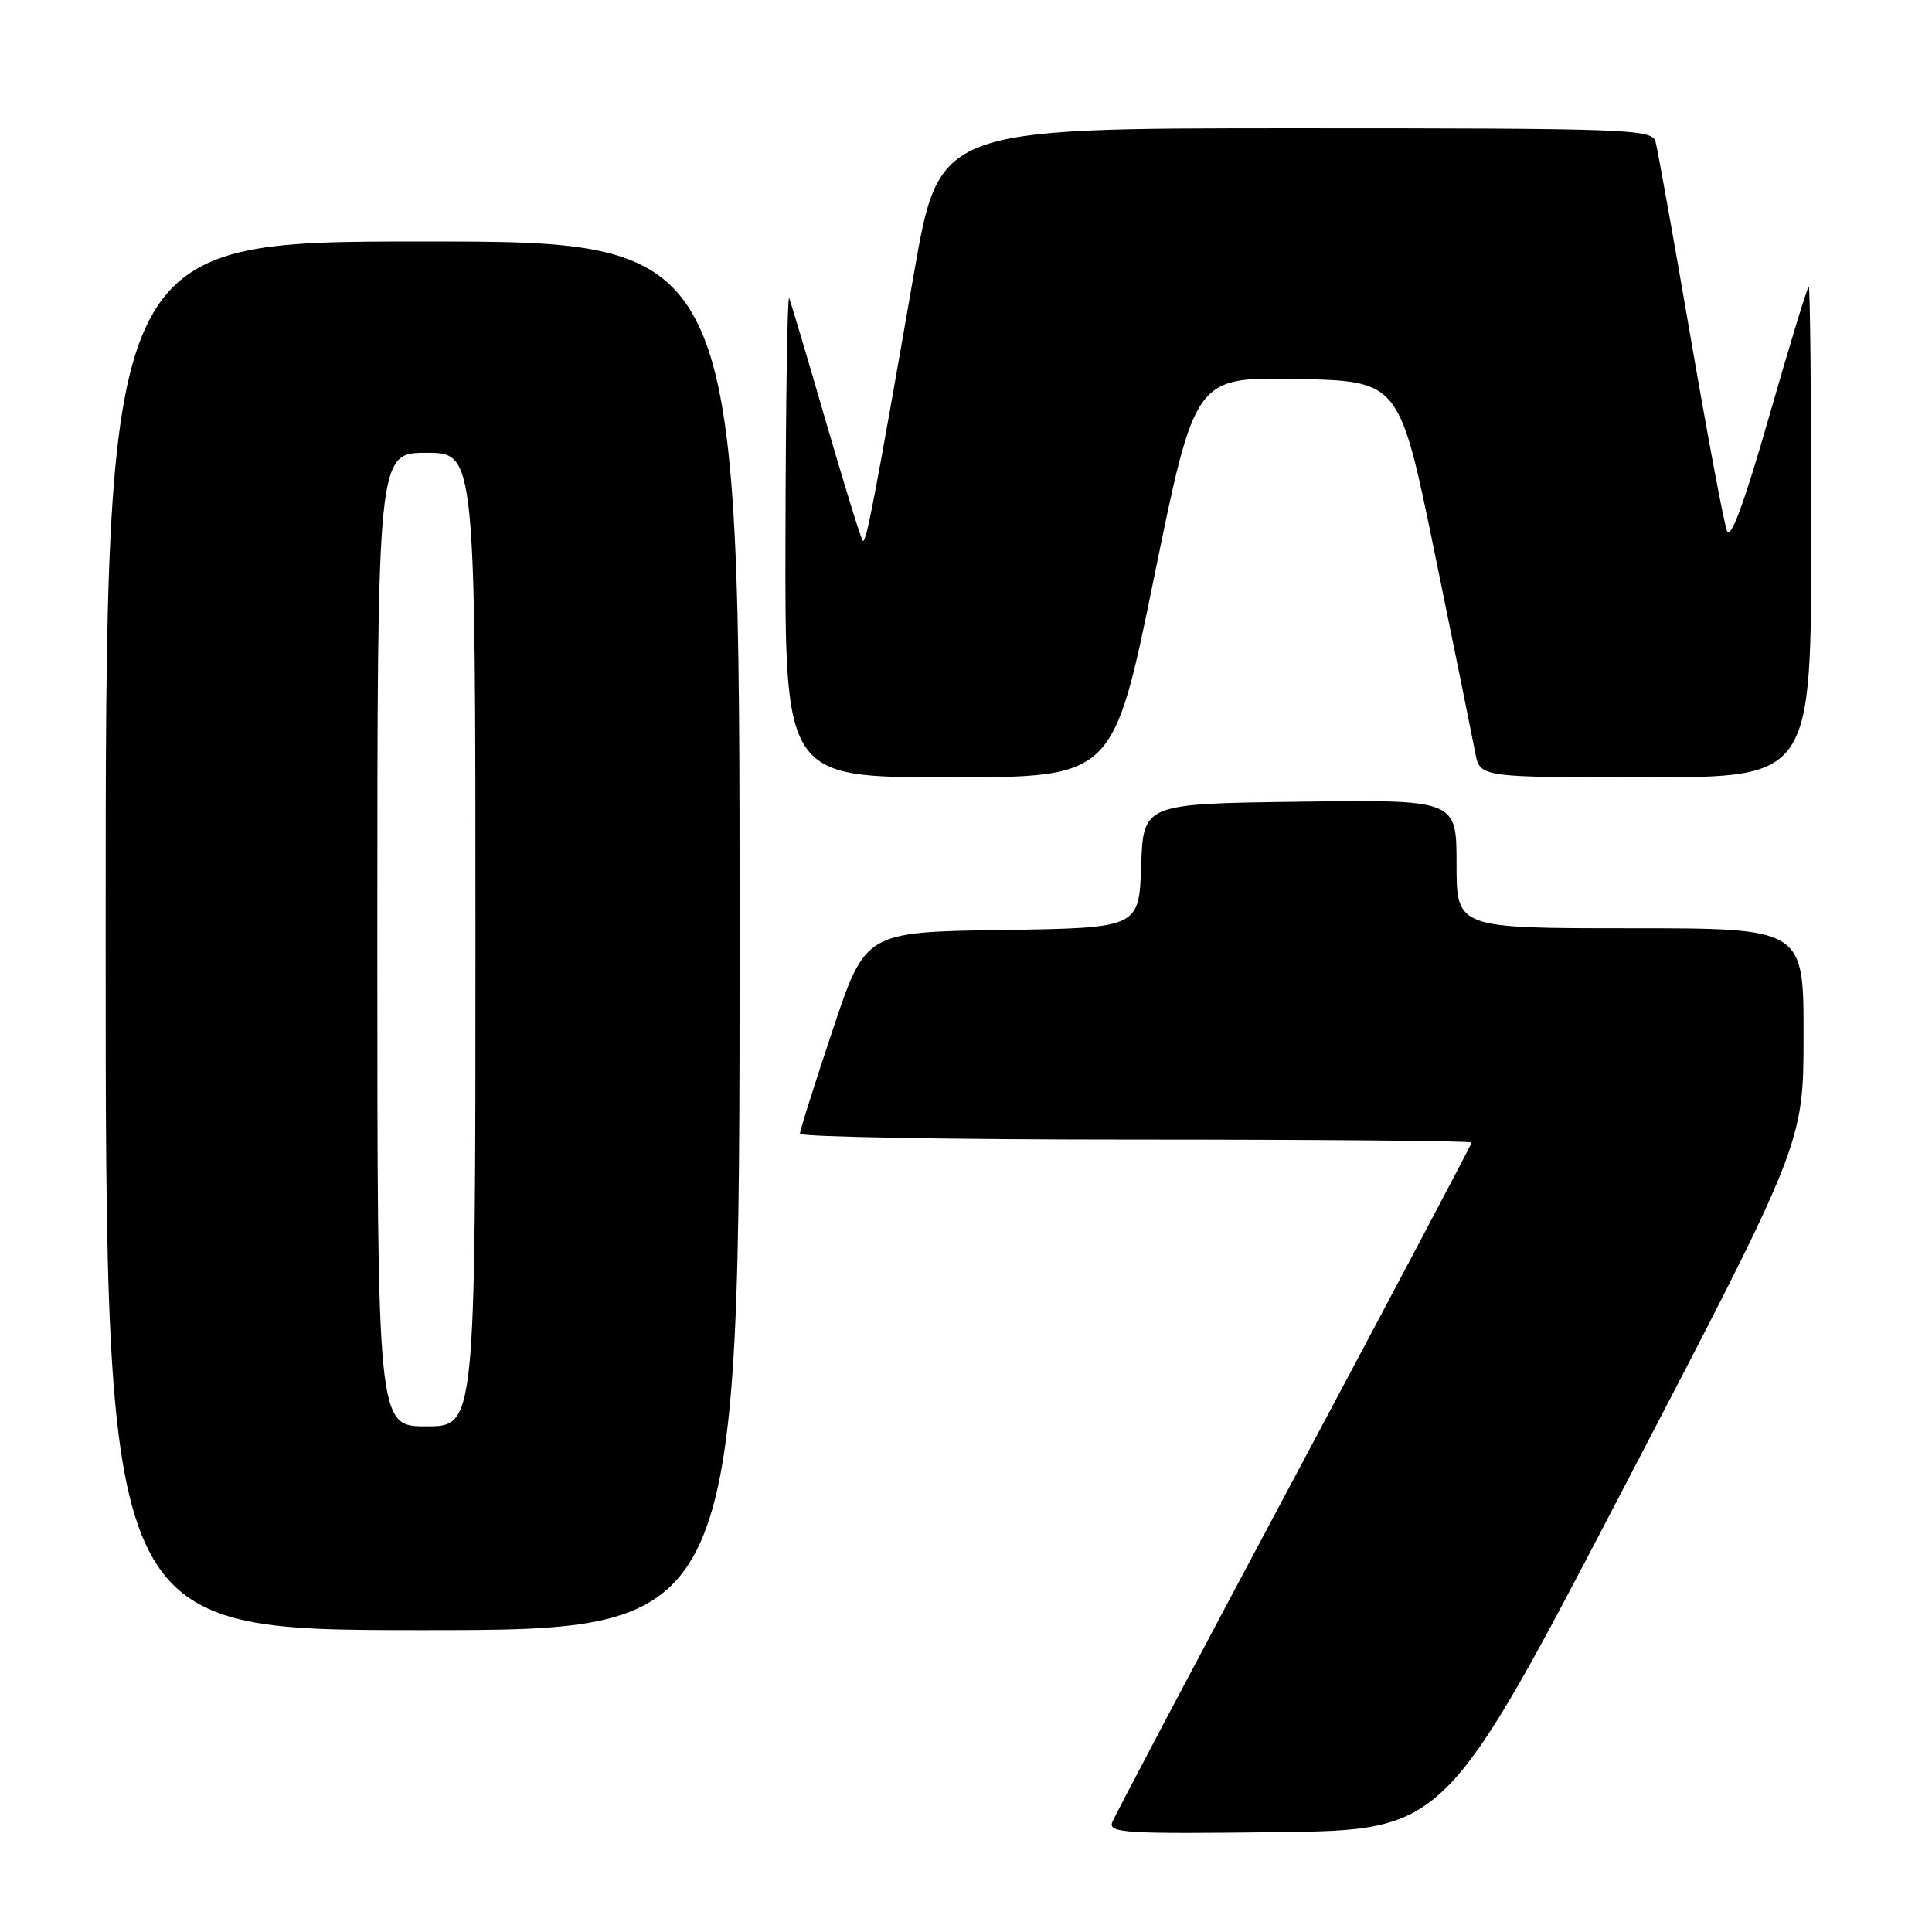 <?xml version="1.0" encoding="UTF-8" standalone="no"?>
<!DOCTYPE svg PUBLIC "-//W3C//DTD SVG 1.1//EN" "http://www.w3.org/Graphics/SVG/1.1/DTD/svg11.dtd" >
<svg xmlns="http://www.w3.org/2000/svg" xmlns:xlink="http://www.w3.org/1999/xlink" version="1.1" viewBox="0 0 256 256">
 <g >
 <path fill="currentColor"
d=" M 215.23 197.00 C 238.97 151.50 238.97 151.50 238.98 137.25 C 239.00 123.00 239.00 123.00 216.00 123.00 C 193.00 123.00 193.00 123.00 193.00 114.48 C 193.00 105.96 193.00 105.96 172.25 106.23 C 151.50 106.50 151.50 106.50 151.21 114.73 C 150.92 122.96 150.92 122.96 132.80 123.23 C 114.67 123.50 114.67 123.50 110.34 136.47 C 107.95 143.60 106.00 149.79 106.00 150.22 C 106.00 150.65 126.02 151.00 150.50 151.00 C 174.98 151.00 195.00 151.17 195.00 151.39 C 195.00 151.60 184.42 171.60 171.50 195.82 C 158.57 220.04 147.72 240.57 147.38 241.45 C 146.83 242.88 149.03 243.01 169.14 242.77 C 191.50 242.50 191.50 242.50 215.23 197.00 Z  M 98.00 124.00 C 98.00 32.00 98.00 32.00 56.00 32.00 C 14.00 32.00 14.00 32.00 14.00 124.00 C 14.00 216.00 14.00 216.00 56.00 216.00 C 98.00 216.00 98.00 216.00 98.00 124.00 Z  M 152.93 76.47 C 158.34 49.95 158.34 49.95 171.89 50.22 C 185.44 50.50 185.44 50.50 190.15 73.50 C 192.75 86.15 195.14 97.96 195.48 99.75 C 196.09 103.00 196.09 103.00 218.05 103.00 C 240.00 103.00 240.00 103.00 240.00 70.50 C 240.00 52.62 239.85 38.00 239.67 38.00 C 239.49 38.00 237.14 45.69 234.45 55.08 C 231.11 66.73 229.32 71.58 228.83 70.33 C 228.43 69.32 226.25 57.70 223.98 44.50 C 221.71 31.30 219.63 19.71 219.36 18.75 C 218.90 17.12 215.76 17.00 171.66 17.00 C 124.45 17.00 124.45 17.00 121.10 36.25 C 115.86 66.37 114.76 72.09 114.32 71.65 C 114.09 71.43 111.90 64.33 109.44 55.87 C 106.99 47.42 104.79 40.05 104.57 39.50 C 104.34 38.95 104.12 53.01 104.08 70.75 C 104.00 103.00 104.00 103.00 125.76 103.00 C 147.52 103.00 147.52 103.00 152.93 76.47 Z  M 50.00 124.50 C 50.00 60.00 50.00 60.00 56.50 60.00 C 63.00 60.00 63.00 60.00 63.00 124.50 C 63.00 189.00 63.00 189.00 56.50 189.00 C 50.00 189.00 50.00 189.00 50.00 124.50 Z "/>
</g>
</svg>
